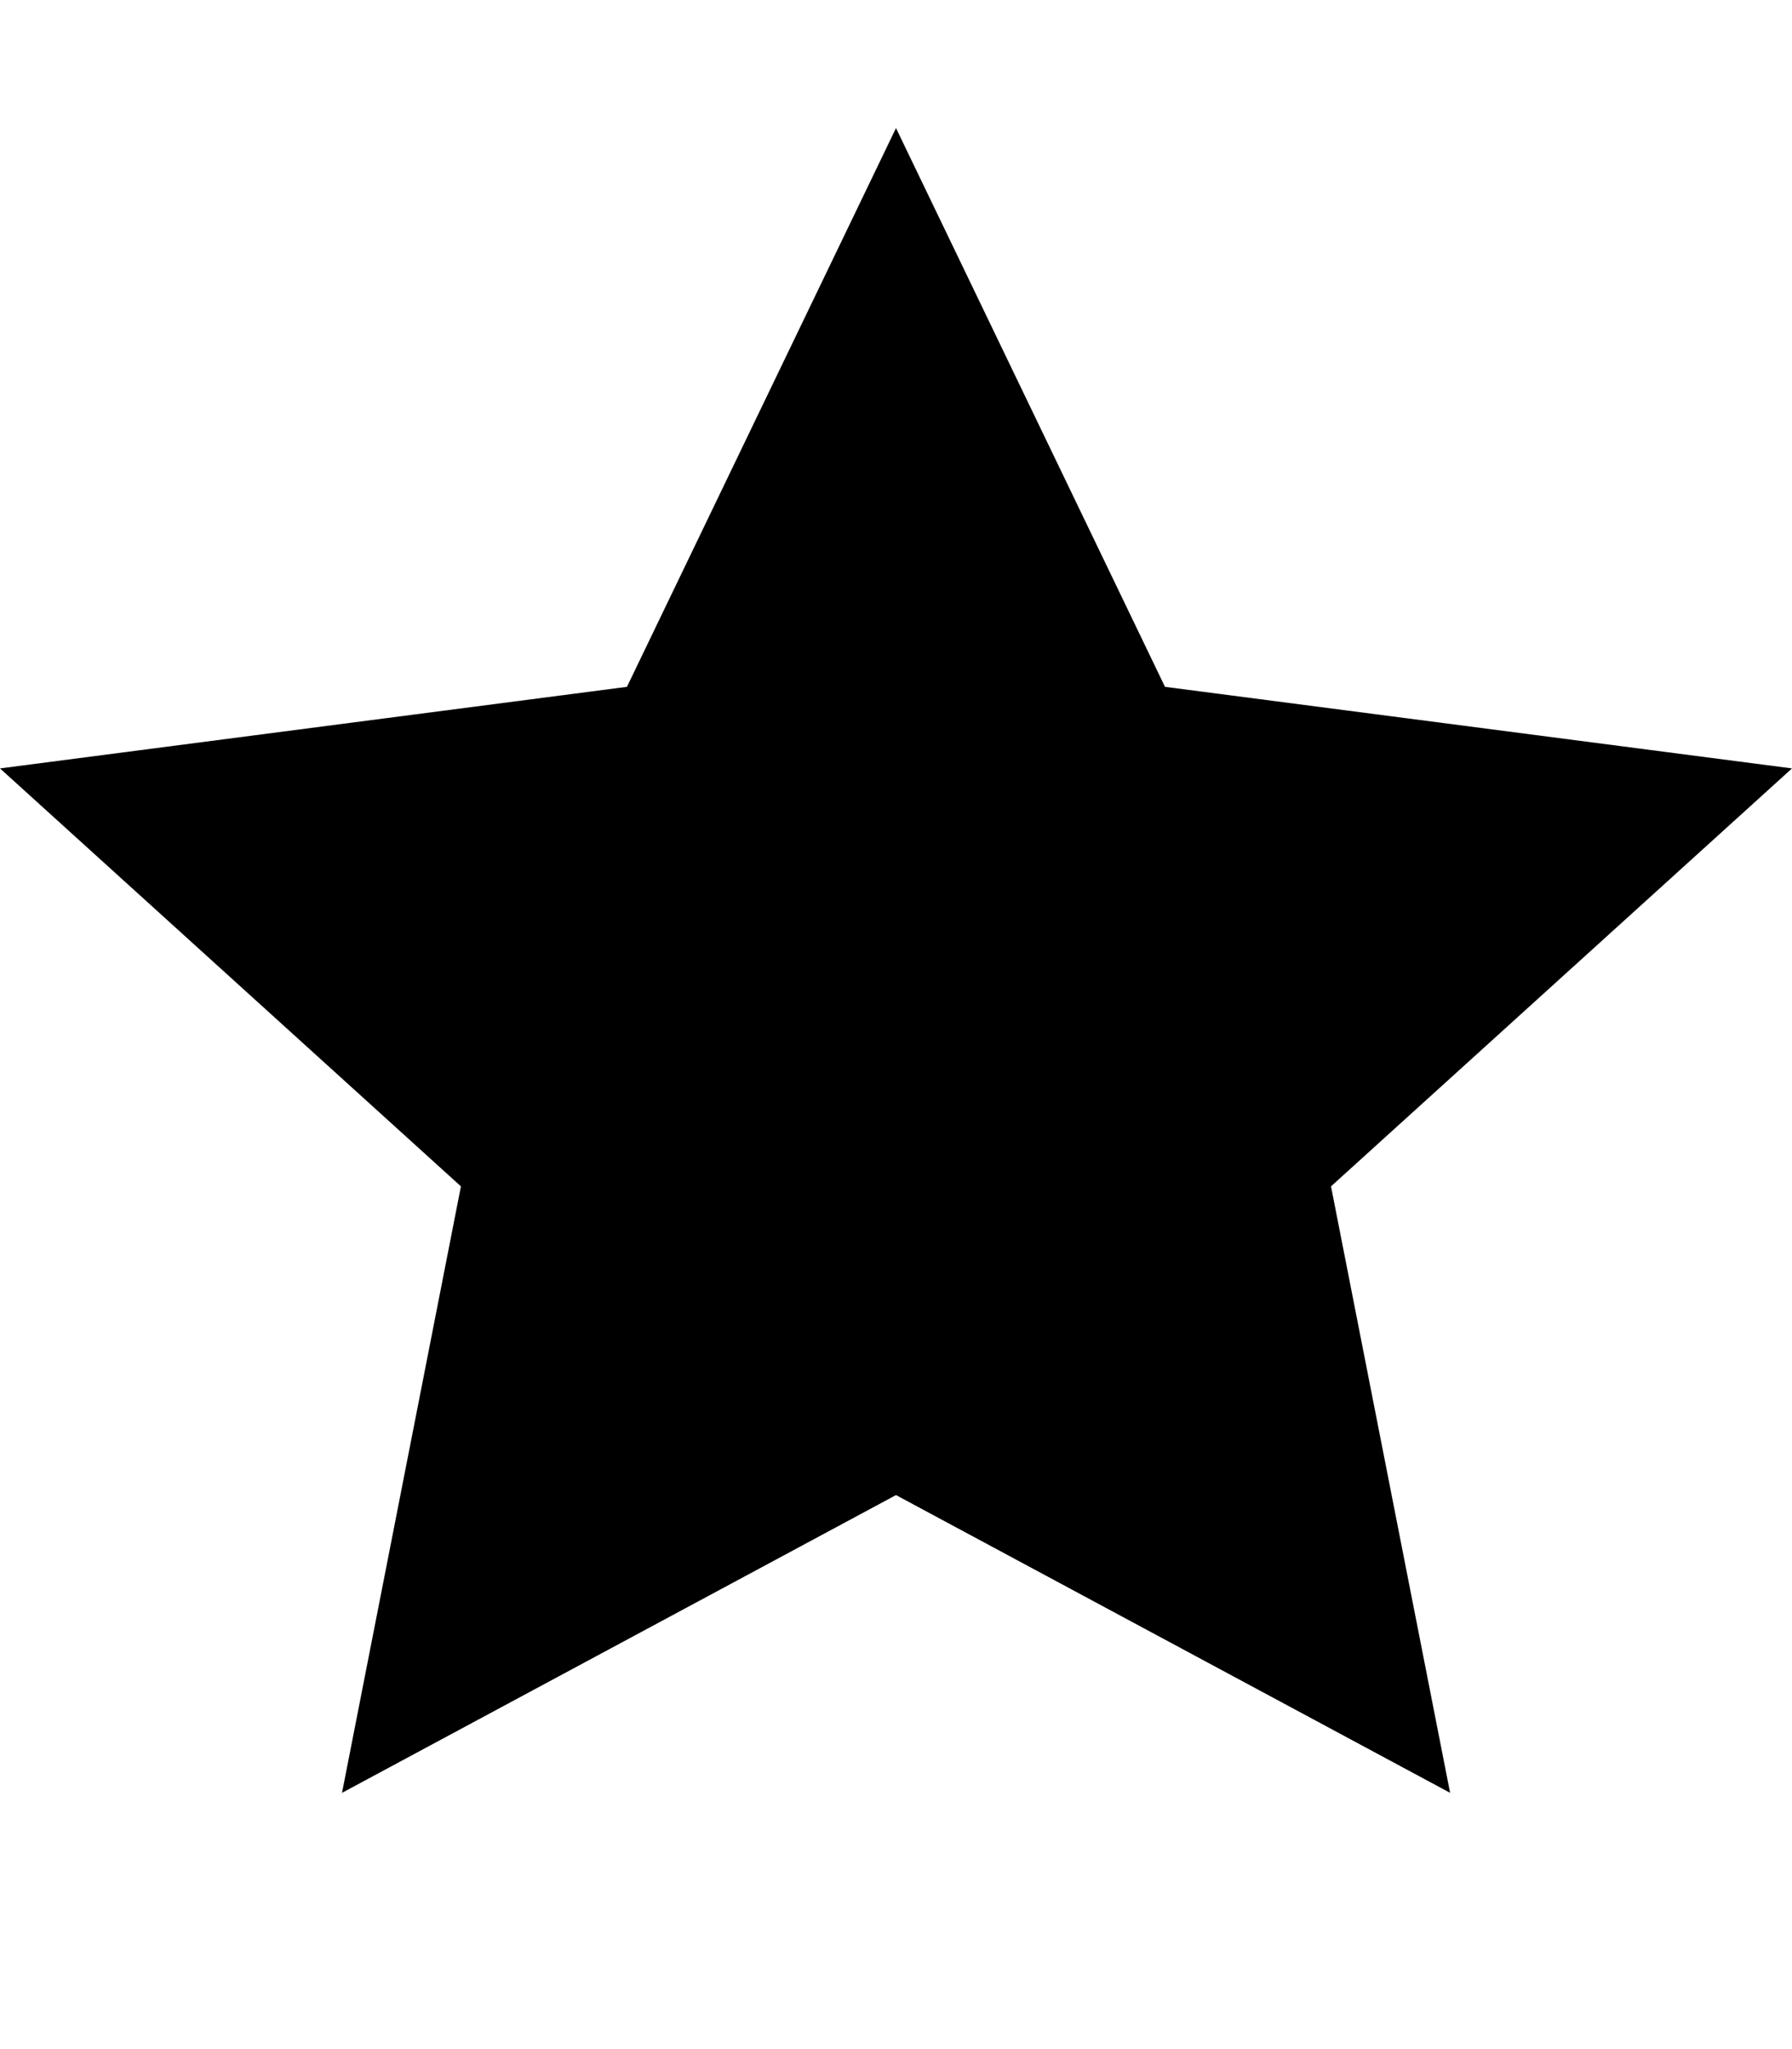 
<svg version="1.1" xmlns="http://www.w3.org/2000/svg" width="28" height="32" viewBox="0 0 28 32">
<title>star2</title>
<path d="M28 12l-9.797-1.274-4.203-8.726-4.204 8.726-9.796 1.274 7.202 6.527-1.858 9.471 8.656-4.65 8.658 4.65-1.861-9.471 7.203-6.527z"></path>
</svg>
